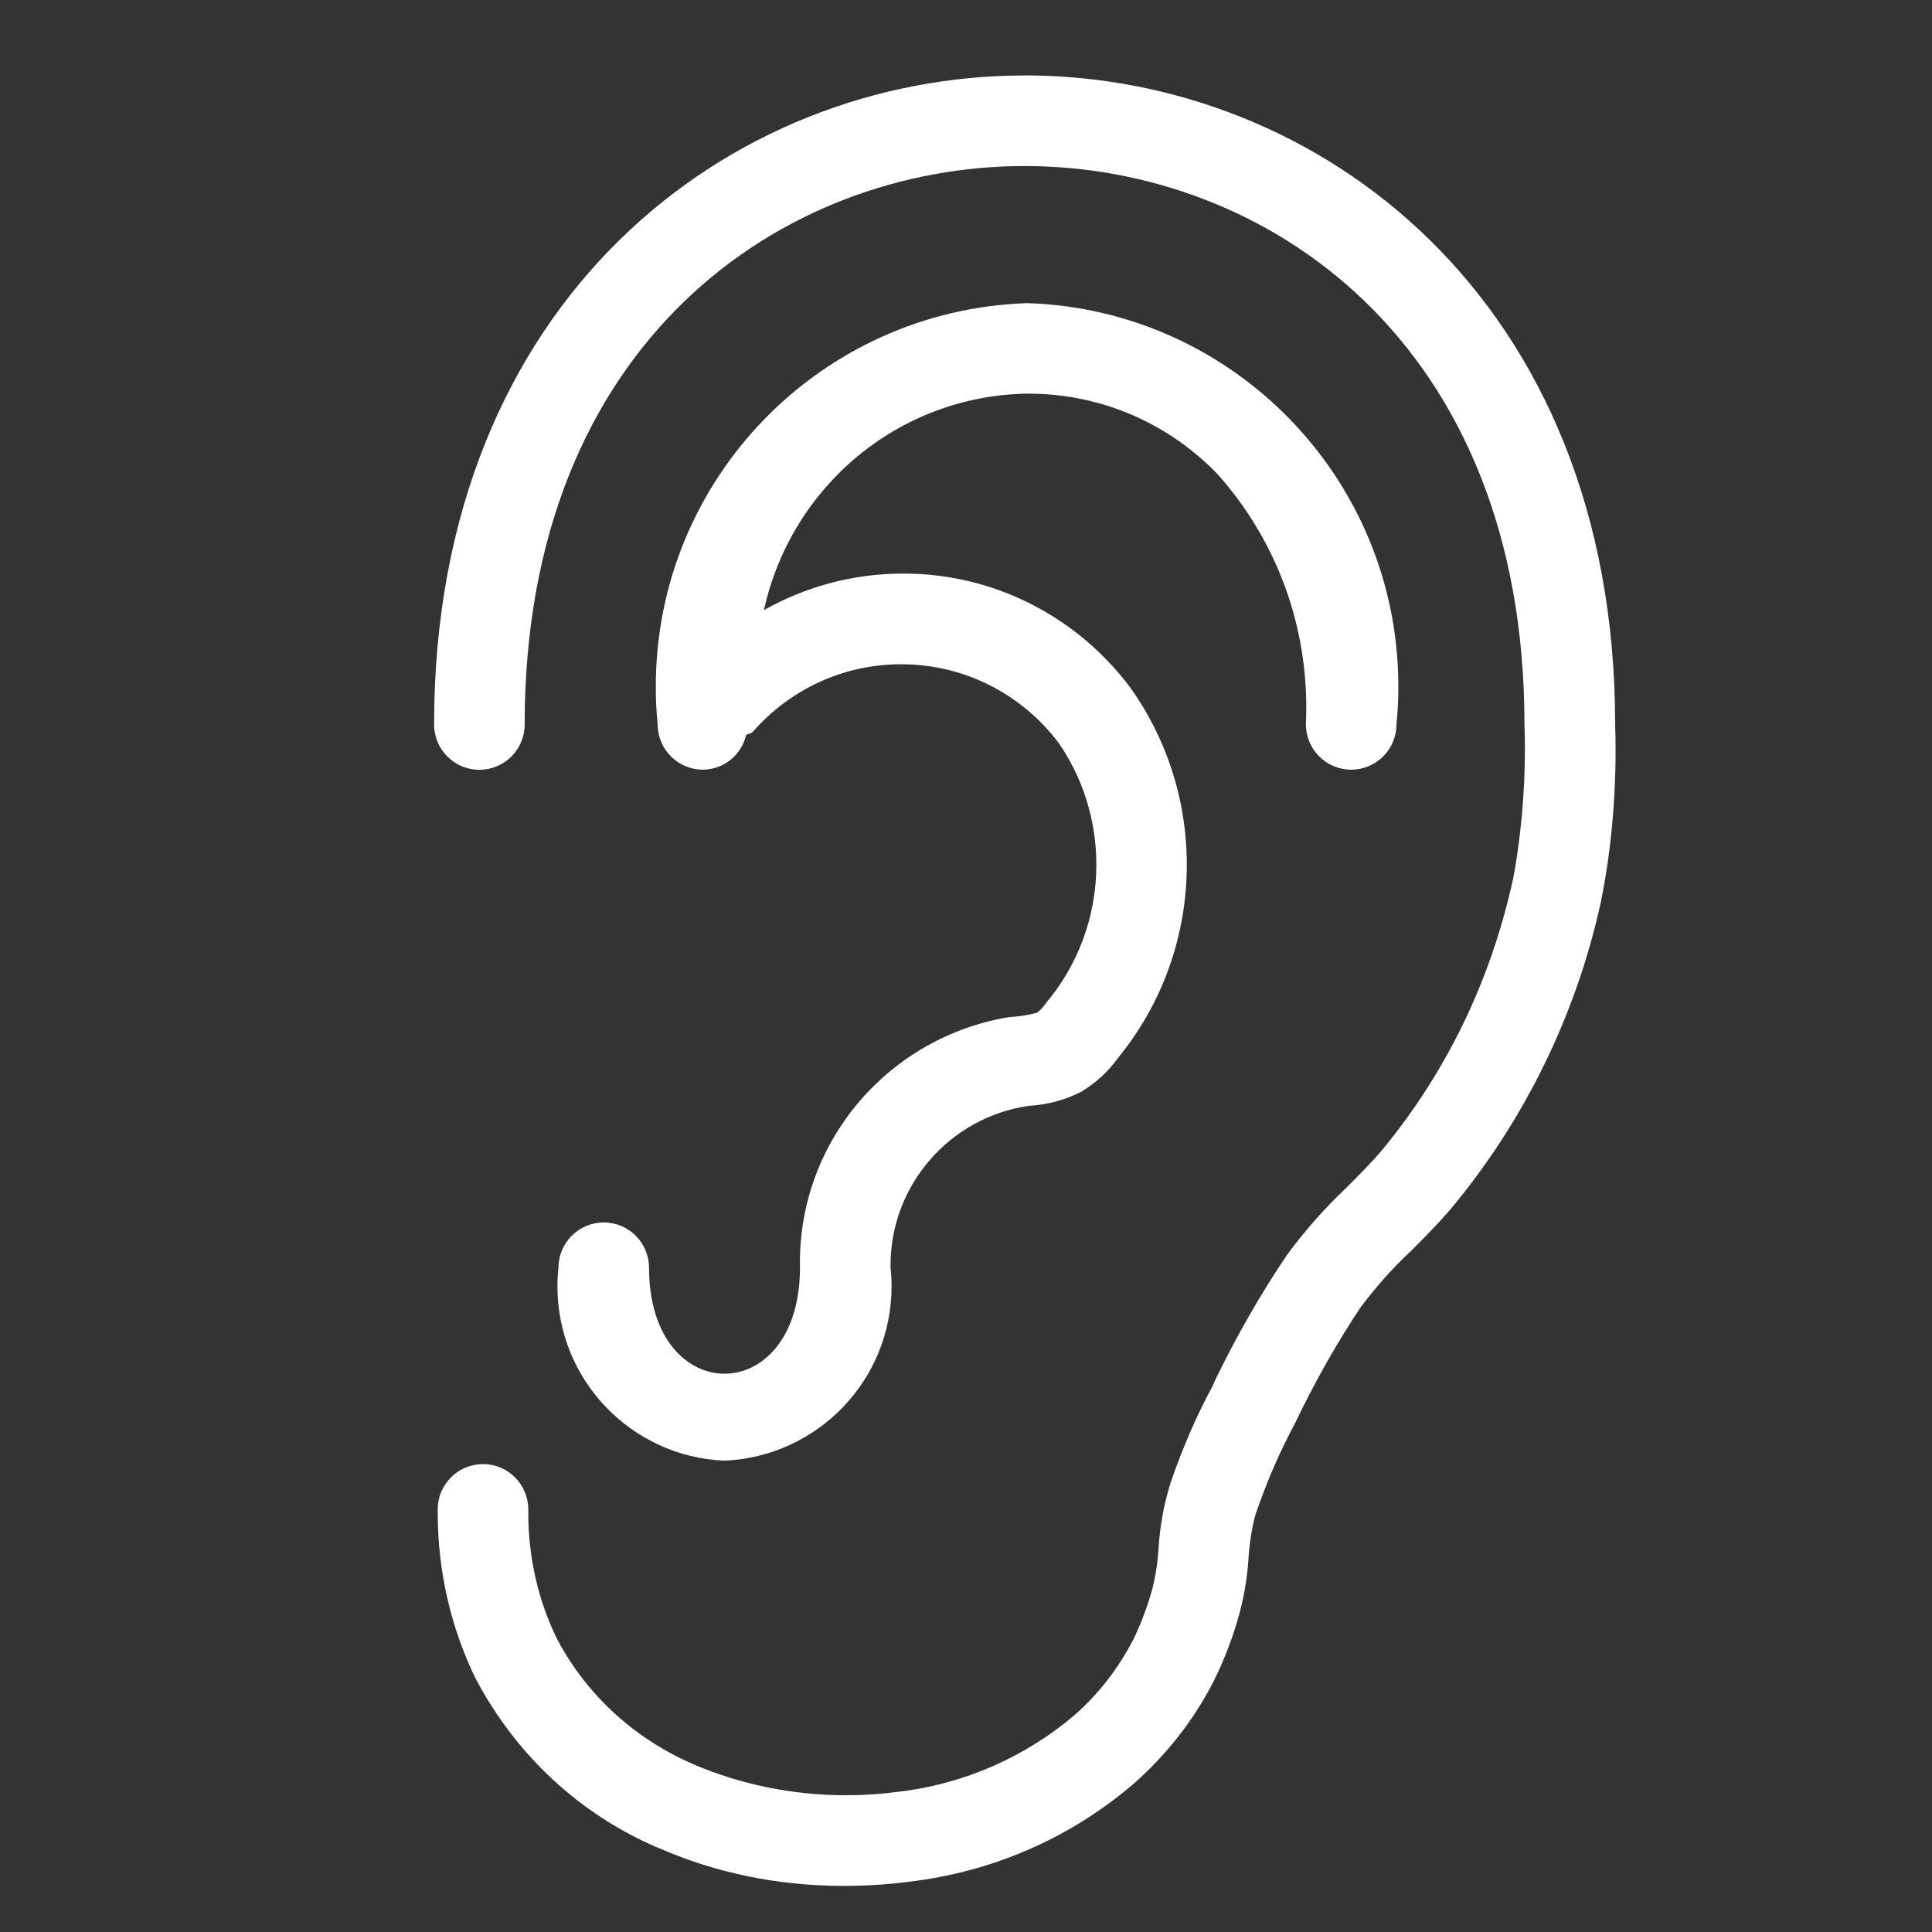 <?xml version="1.0" encoding="utf-8"?>
<!-- Uploaded to: SVG Repo, www.svgrepo.com, Generator: SVG Repo Mixer Tools -->
<svg fill="#ffffff" width="800px" height="800px" viewBox="0 0 32 32" version="1.1" xmlns="http://www.w3.org/2000/svg">
<rect x="0" y="0" width="32" height="32" fill="#333333" stroke="none"/>
<title>ear</title>
<path d="M16.97 1.25c-4.86 0-9.78 3.692-9.78 10.75 0 0.414 0.336 0.75 0.75 0.75s0.75-0.336 0.75-0.75v0c0-6.355 4.292-9.25 8.28-9.25s8.28 2.895 8.28 9.25c0.005 0.122 0.007 0.265 0.007 0.409 0 0.756-0.071 1.496-0.206 2.213l0.012-0.074c-0.373 1.716-1.119 3.218-2.151 4.476l0.015-0.018c-0.197 0.238-0.416 0.455-0.631 0.67-0.357 0.338-0.68 0.704-0.97 1.097l-0.016 0.023c-0.415 0.612-0.823 1.32-1.18 2.057l-0.045 0.103c-0.256 0.47-0.499 1.025-0.696 1.601l-0.023 0.078c-0.090 0.299-0.153 0.648-0.177 1.007l-0.001 0.015c-0.016 0.257-0.056 0.496-0.119 0.726l0.006-0.025c-0.091 0.311-0.195 0.576-0.318 0.829l0.014-0.031c-0.252 0.485-0.574 0.897-0.96 1.24l-0.004 0.004c-0.805 0.687-1.821 1.149-2.938 1.279l-0.026 0.002c-0.25 0.034-0.538 0.054-0.831 0.054-0.894 0-1.745-0.181-2.52-0.509l0.042 0.016c-1.001-0.418-1.802-1.151-2.296-2.073l-0.012-0.024c-0.3-0.609-0.476-1.326-0.476-2.084 0-0.021 0-0.043 0-0.064l-0 0.003c0-0.414-0.336-0.75-0.75-0.75s-0.75 0.336-0.75 0.75v0c-0 0.017-0 0.038-0 0.058 0 1.004 0.234 1.953 0.652 2.795l-0.016-0.037c0.667 1.262 1.727 2.242 3.015 2.79l0.040 0.015c0.889 0.389 1.926 0.615 3.015 0.615 0.011 0 0.022-0 0.032-0h-0.002c0.001 0 0.003 0 0.004 0 0.368 0 0.73-0.024 1.086-0.071l-0.042 0.005c1.457-0.168 2.75-0.763 3.778-1.656l-0.009 0.007c0.528-0.47 0.965-1.029 1.29-1.656l0.015-0.032c0.144-0.288 0.28-0.629 0.386-0.983l0.012-0.047c0.088-0.294 0.15-0.636 0.173-0.988l0.001-0.014c0.017-0.264 0.058-0.51 0.123-0.747l-0.006 0.026c0.195-0.569 0.408-1.051 0.655-1.51l-0.026 0.053c0.365-0.767 0.736-1.413 1.149-2.029l-0.036 0.056c0.253-0.339 0.521-0.638 0.813-0.913l0.004-0.003c0.25-0.25 0.5-0.5 0.729-0.777 1.165-1.418 2.019-3.136 2.431-5.019l0.015-0.079c0.145-0.729 0.228-1.567 0.228-2.425 0-0.153-0.003-0.305-0.008-0.457l0.001 0.022c0-7.058-4.92-10.75-9.78-10.75zM17.175 16.774c-0.133 0.037-0.288 0.063-0.448 0.071l-0.005 0c-1.98 0.323-3.473 2.022-3.473 4.068 0 0.030 0 0.060 0.001 0.090l-0-0.005c0 2.34-2.5 2.34-2.5 0 0-0.414-0.336-0.75-0.75-0.75s-0.75 0.336-0.75 0.75v0c-0.011 0.093-0.017 0.2-0.017 0.309 0 1.552 1.225 2.819 2.761 2.886l0.006 0c1.542-0.067 2.767-1.334 2.767-2.886 0-0.109-0.006-0.216-0.018-0.322l0.001 0.013c-0-0.011-0-0.024-0-0.037 0-1.342 0.989-2.453 2.279-2.643l0.015-0.002c0.315-0.019 0.607-0.101 0.868-0.234l-0.012 0.006c0.247-0.148 0.453-0.337 0.615-0.561l0.004-0.006c0.708-0.865 1.138-1.981 1.138-3.199 0-1.094-0.347-2.108-0.937-2.936l0.011 0.015c-0.864-1.159-2.23-1.901-3.77-1.901-0.848 0-1.644 0.225-2.331 0.619l0.023-0.012c0.447-2.039 2.22-3.549 4.353-3.587l0.004-0c0.007-0 0.015-0 0.023-0 1.228 0 2.337 0.509 3.128 1.328l0.001 0.001c0.915 1.022 1.474 2.378 1.474 3.866 0 0.1-0.003 0.198-0.007 0.297l0.001-0.014c0 0.414 0.336 0.75 0.75 0.75s0.75-0.336 0.75-0.75v0c0.020-0.188 0.031-0.406 0.031-0.626 0-3.438-2.73-6.238-6.14-6.351l-0.010-0c-3.42 0.114-6.149 2.914-6.149 6.351 0 0.221 0.011 0.438 0.033 0.653l-0.002-0.027c0 0.414 0.336 0.75 0.75 0.75v0c0.347-0.003 0.636-0.244 0.713-0.568l0.001-0.005c0.034-0.027 0.082-0.021 0.112-0.054 0.601-0.687 1.479-1.119 2.458-1.119 1.062 0 2.005 0.508 2.6 1.294l0.006 0.008c0.392 0.564 0.626 1.264 0.626 2.018 0 0.871-0.312 1.669-0.831 2.288l0.005-0.006c-0.043 0.065-0.095 0.12-0.154 0.167l-0.002 0.001z"></path>
</svg>